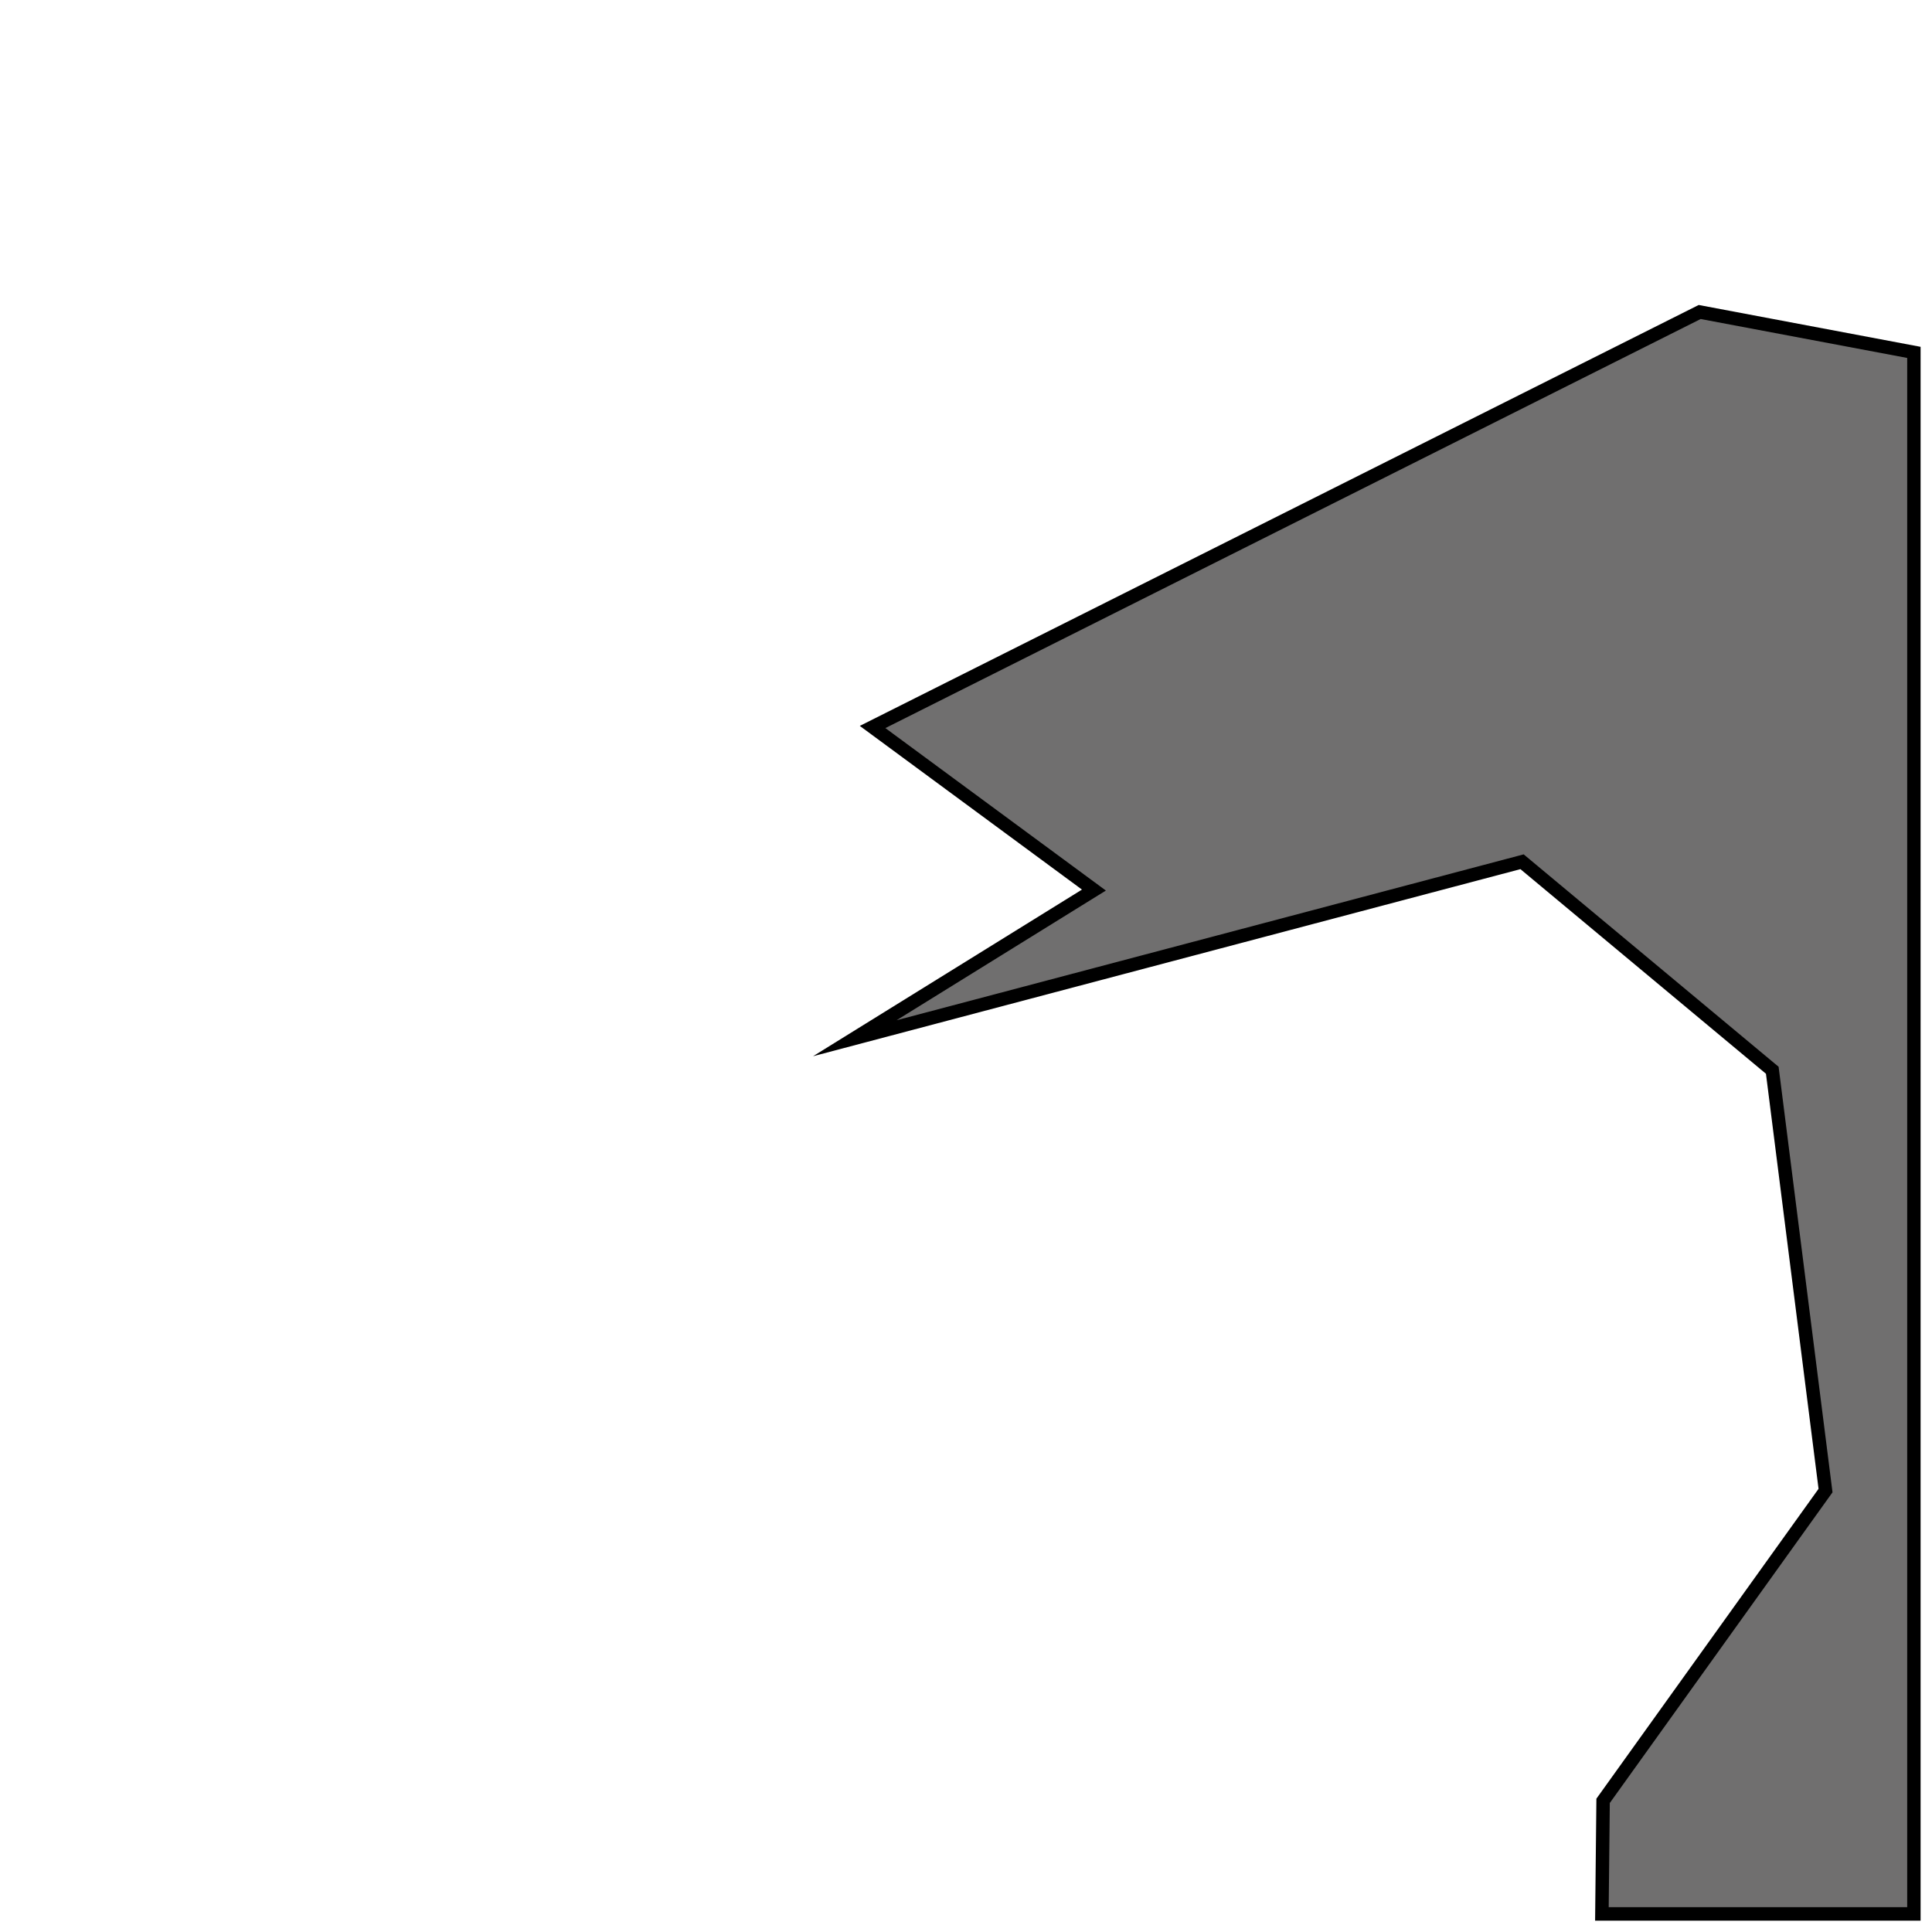 <?xml version="1.0" encoding="utf-8"?>
<!-- Generator: Adobe Illustrator 16.0.0, SVG Export Plug-In . SVG Version: 6.00 Build 0)  -->
<!DOCTYPE svg PUBLIC "-//W3C//DTD SVG 1.1//EN" "http://www.w3.org/Graphics/SVG/1.1/DTD/svg11.dtd">
<svg version="1.1" id="Calque_1" xmlns="http://www.w3.org/2000/svg" xmlns:xlink="http://www.w3.org/1999/xlink" x="0px" y="0px"
	 width="144px" height="144px" viewBox="0 0 144 144" enable-background="new 0 0 144 144" xml:space="preserve">
<g>
	<polygon fill="#706F6F" points="119.396,142.65 119.484,134.225 136.062,111.1 132.095,79.771 113.443,64.23 63.712,77.384 
		81.534,66.34 65.038,54.185 126.686,23.254 142.65,26.265 142.65,142.65 	"/>
	<path d="M126.758,23.777l15.393,2.902V142.15h-22.248l0.082-7.765l16.371-22.837l0.229-0.318l-0.049-0.391l-3.92-30.938
		l-0.05-0.392l-0.303-0.252L113.963,64.01l-0.396-0.331l-0.5,0.132L66.824,76.044l14.345-8.889l1.257-0.778L81.236,65.5
		L65.991,54.267L126.758,23.777 M126.611,22.731L64.084,54.104l16.559,12.201L60.6,78.725l52.723-13.944l18.301,15.25l3.92,30.938
		l-16.558,23.095l-0.096,9.09h24.26V25.85L126.611,22.731L126.611,22.731z"/>
</g>
</svg>
